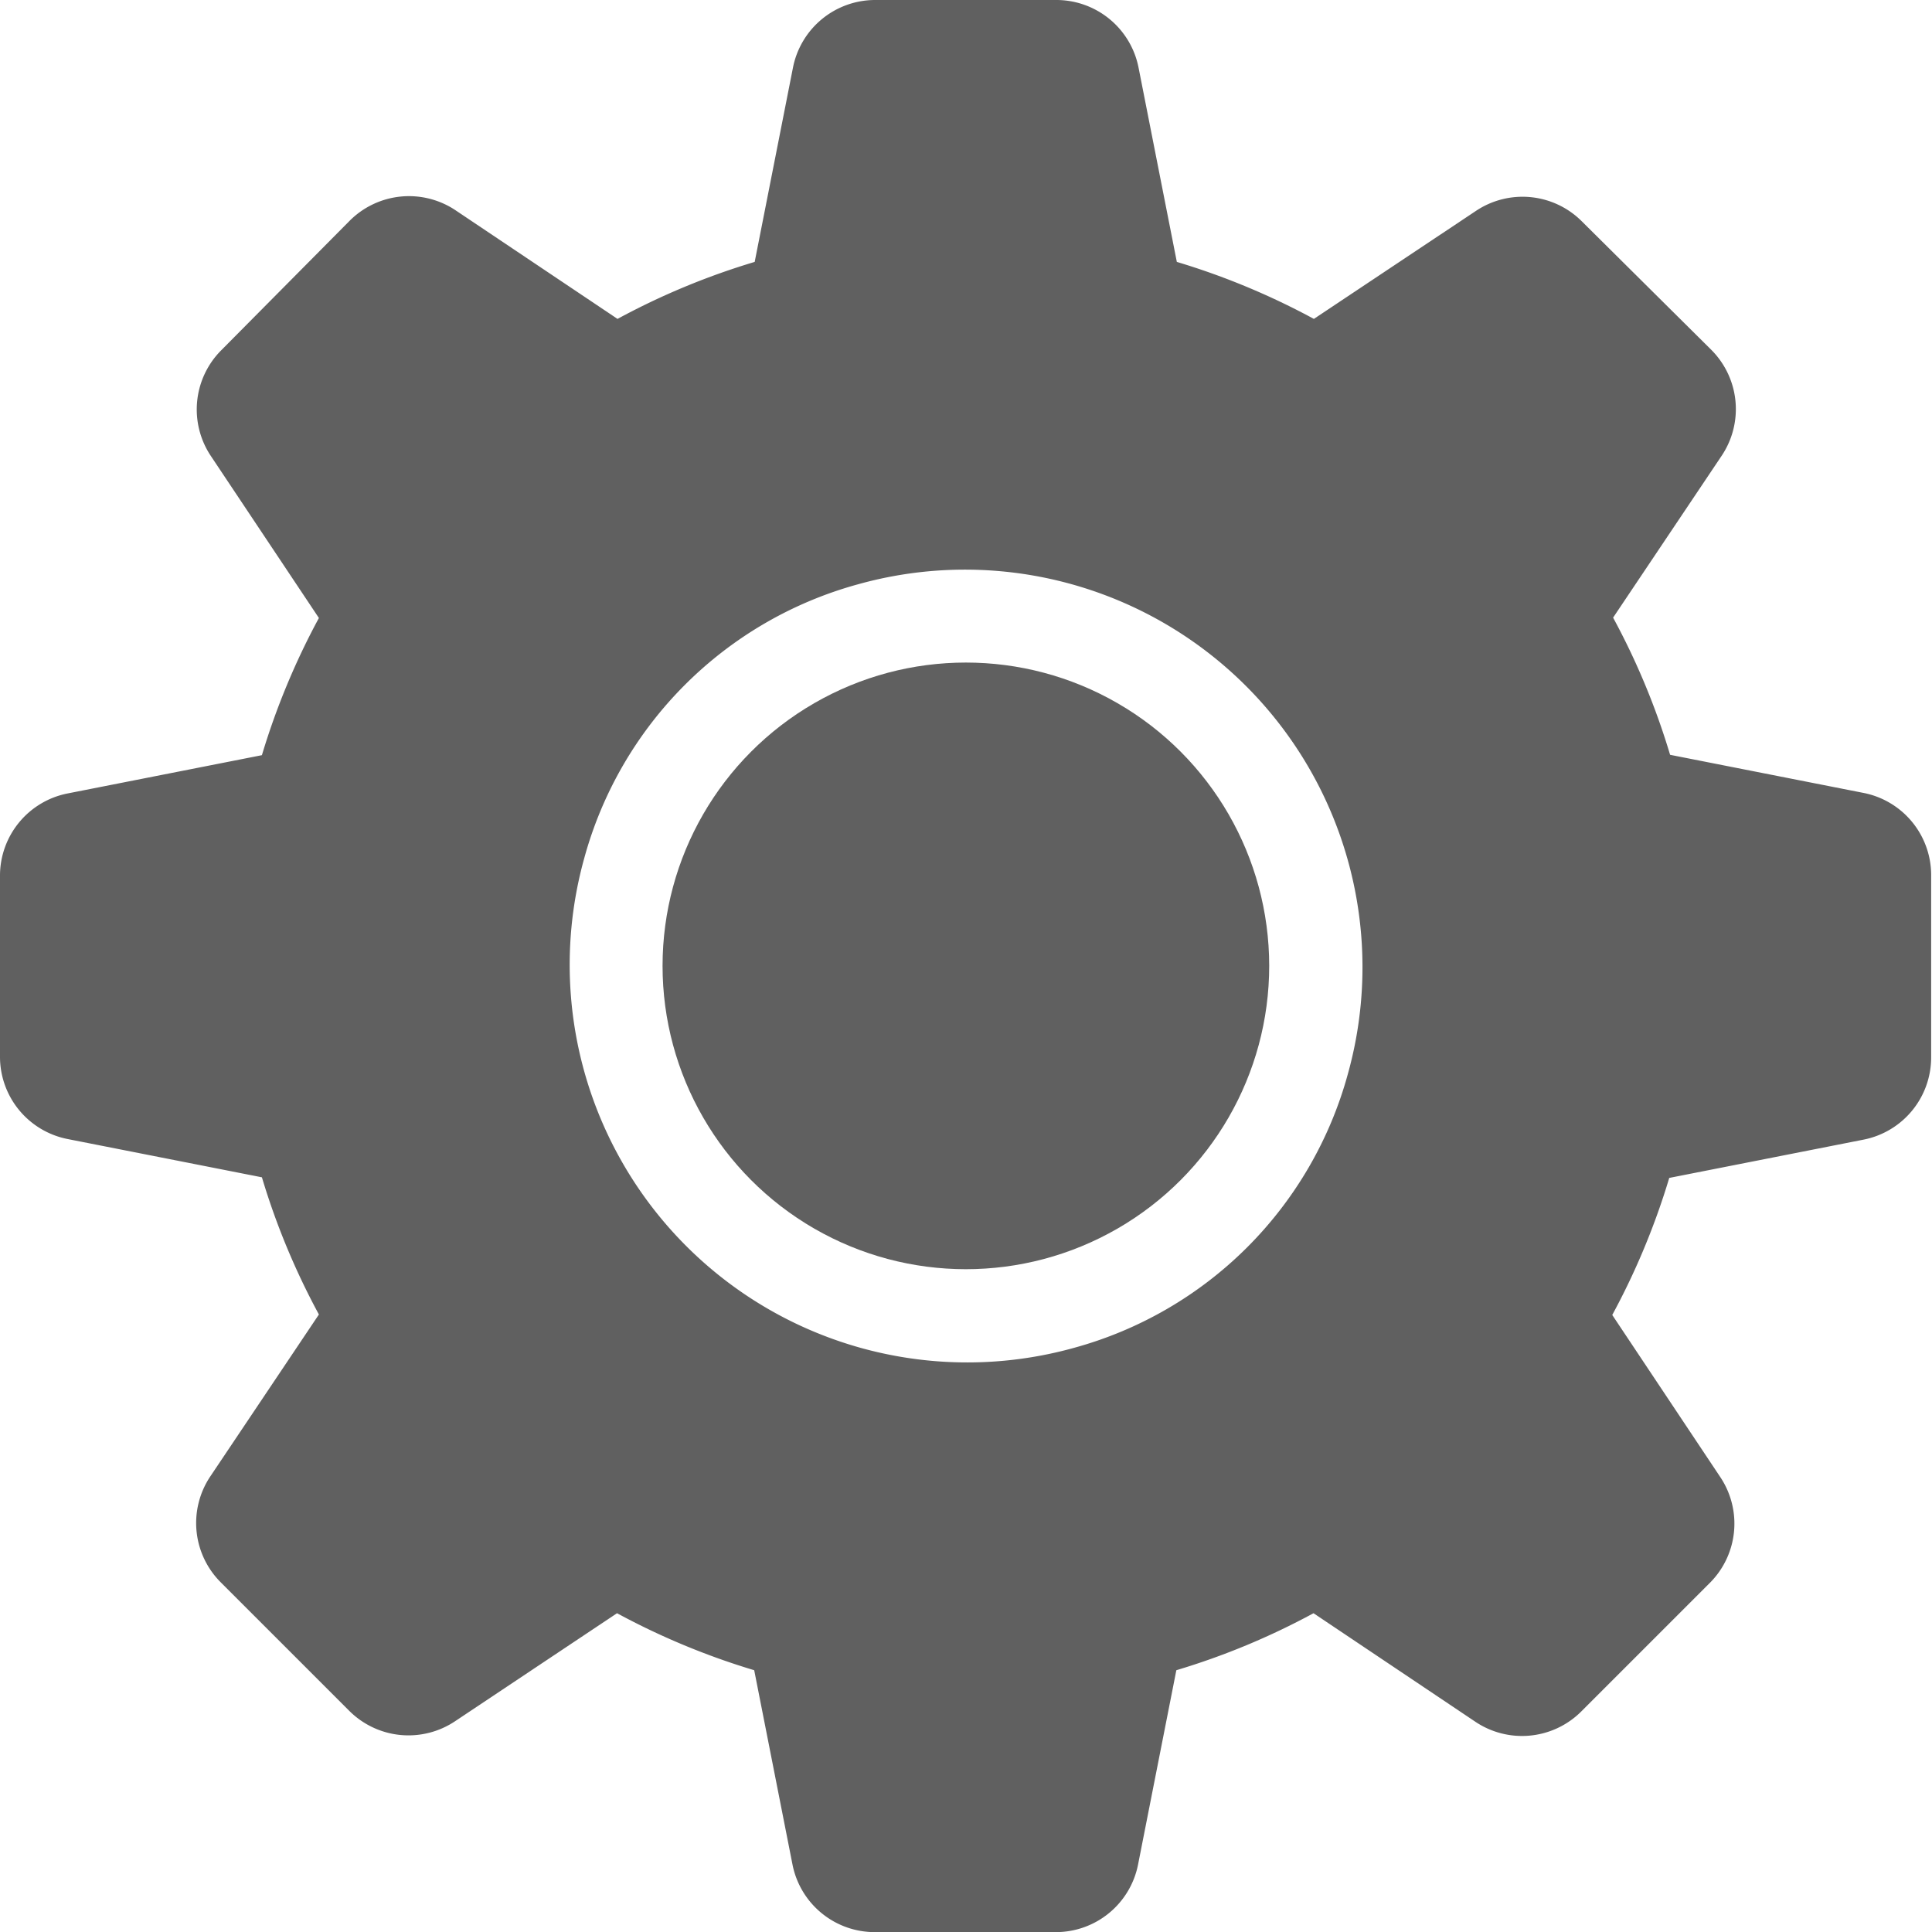 <svg class="a" height="16" viewBox="0 0 16 16" width="16" xmlns="http://www.w3.org/2000/svg">
  <g data-name="Group 2811" id="Group_2811" transform="translate(0)">
    <circle cx="2.512" cy="2.512" data-name="Ellipse 342" fill="#606060" id="Ellipse_342" r="2.512"
            transform="translate(5.487 5.487)"/>
    <path
      d="M195.44-43.432l-1.609-.317a5.977,5.977,0,0,0-.472-1.136l.9-1.342a.694.694,0,0,0-.087-.876L193.1-48.167a.694.694,0,0,0-.876-.087l-1.343.895a6.011,6.011,0,0,0-1.135-.472l-.317-1.609a.694.694,0,0,0-.681-.56h-1.5a.694.694,0,0,0-.681.56l-.317,1.609a5.977,5.977,0,0,0-1.136.472l-1.342-.9a.694.694,0,0,0-.876.087L181.833-47.1a.694.694,0,0,0-.087.876l.895,1.342a6.017,6.017,0,0,0-.472,1.136l-1.609.317a.694.694,0,0,0-.56.681v1.5a.694.694,0,0,0,.56.681l1.609.317a6,6,0,0,0,.472,1.136l-.9,1.342a.694.694,0,0,0,.087.876l1.064,1.064a.694.694,0,0,0,.876.087l1.342-.895a6.016,6.016,0,0,0,1.136.472l.317,1.609a.694.694,0,0,0,.681.56h1.5a.694.694,0,0,0,.681-.56l.317-1.609a5.977,5.977,0,0,0,1.136-.472l1.342.9a.694.694,0,0,0,.876-.087l1.064-1.064a.694.694,0,0,0,.087-.876l-.895-1.343a6.01,6.01,0,0,0,.472-1.135l1.609-.317a.694.694,0,0,0,.56-.681v-1.5A.694.694,0,0,0,195.44-43.432Zm-4.277,2.324a3.236,3.236,0,0,1-2.271,2.271,3.293,3.293,0,0,1-4.054-4.054,3.236,3.236,0,0,1,2.271-2.271A3.292,3.292,0,0,1,191.163-41.108Z"
      data-name="Path 863"
      fill="#606060"
      id="Path_863" transform="translate(-180 50)"/>
  </g>
</svg>
